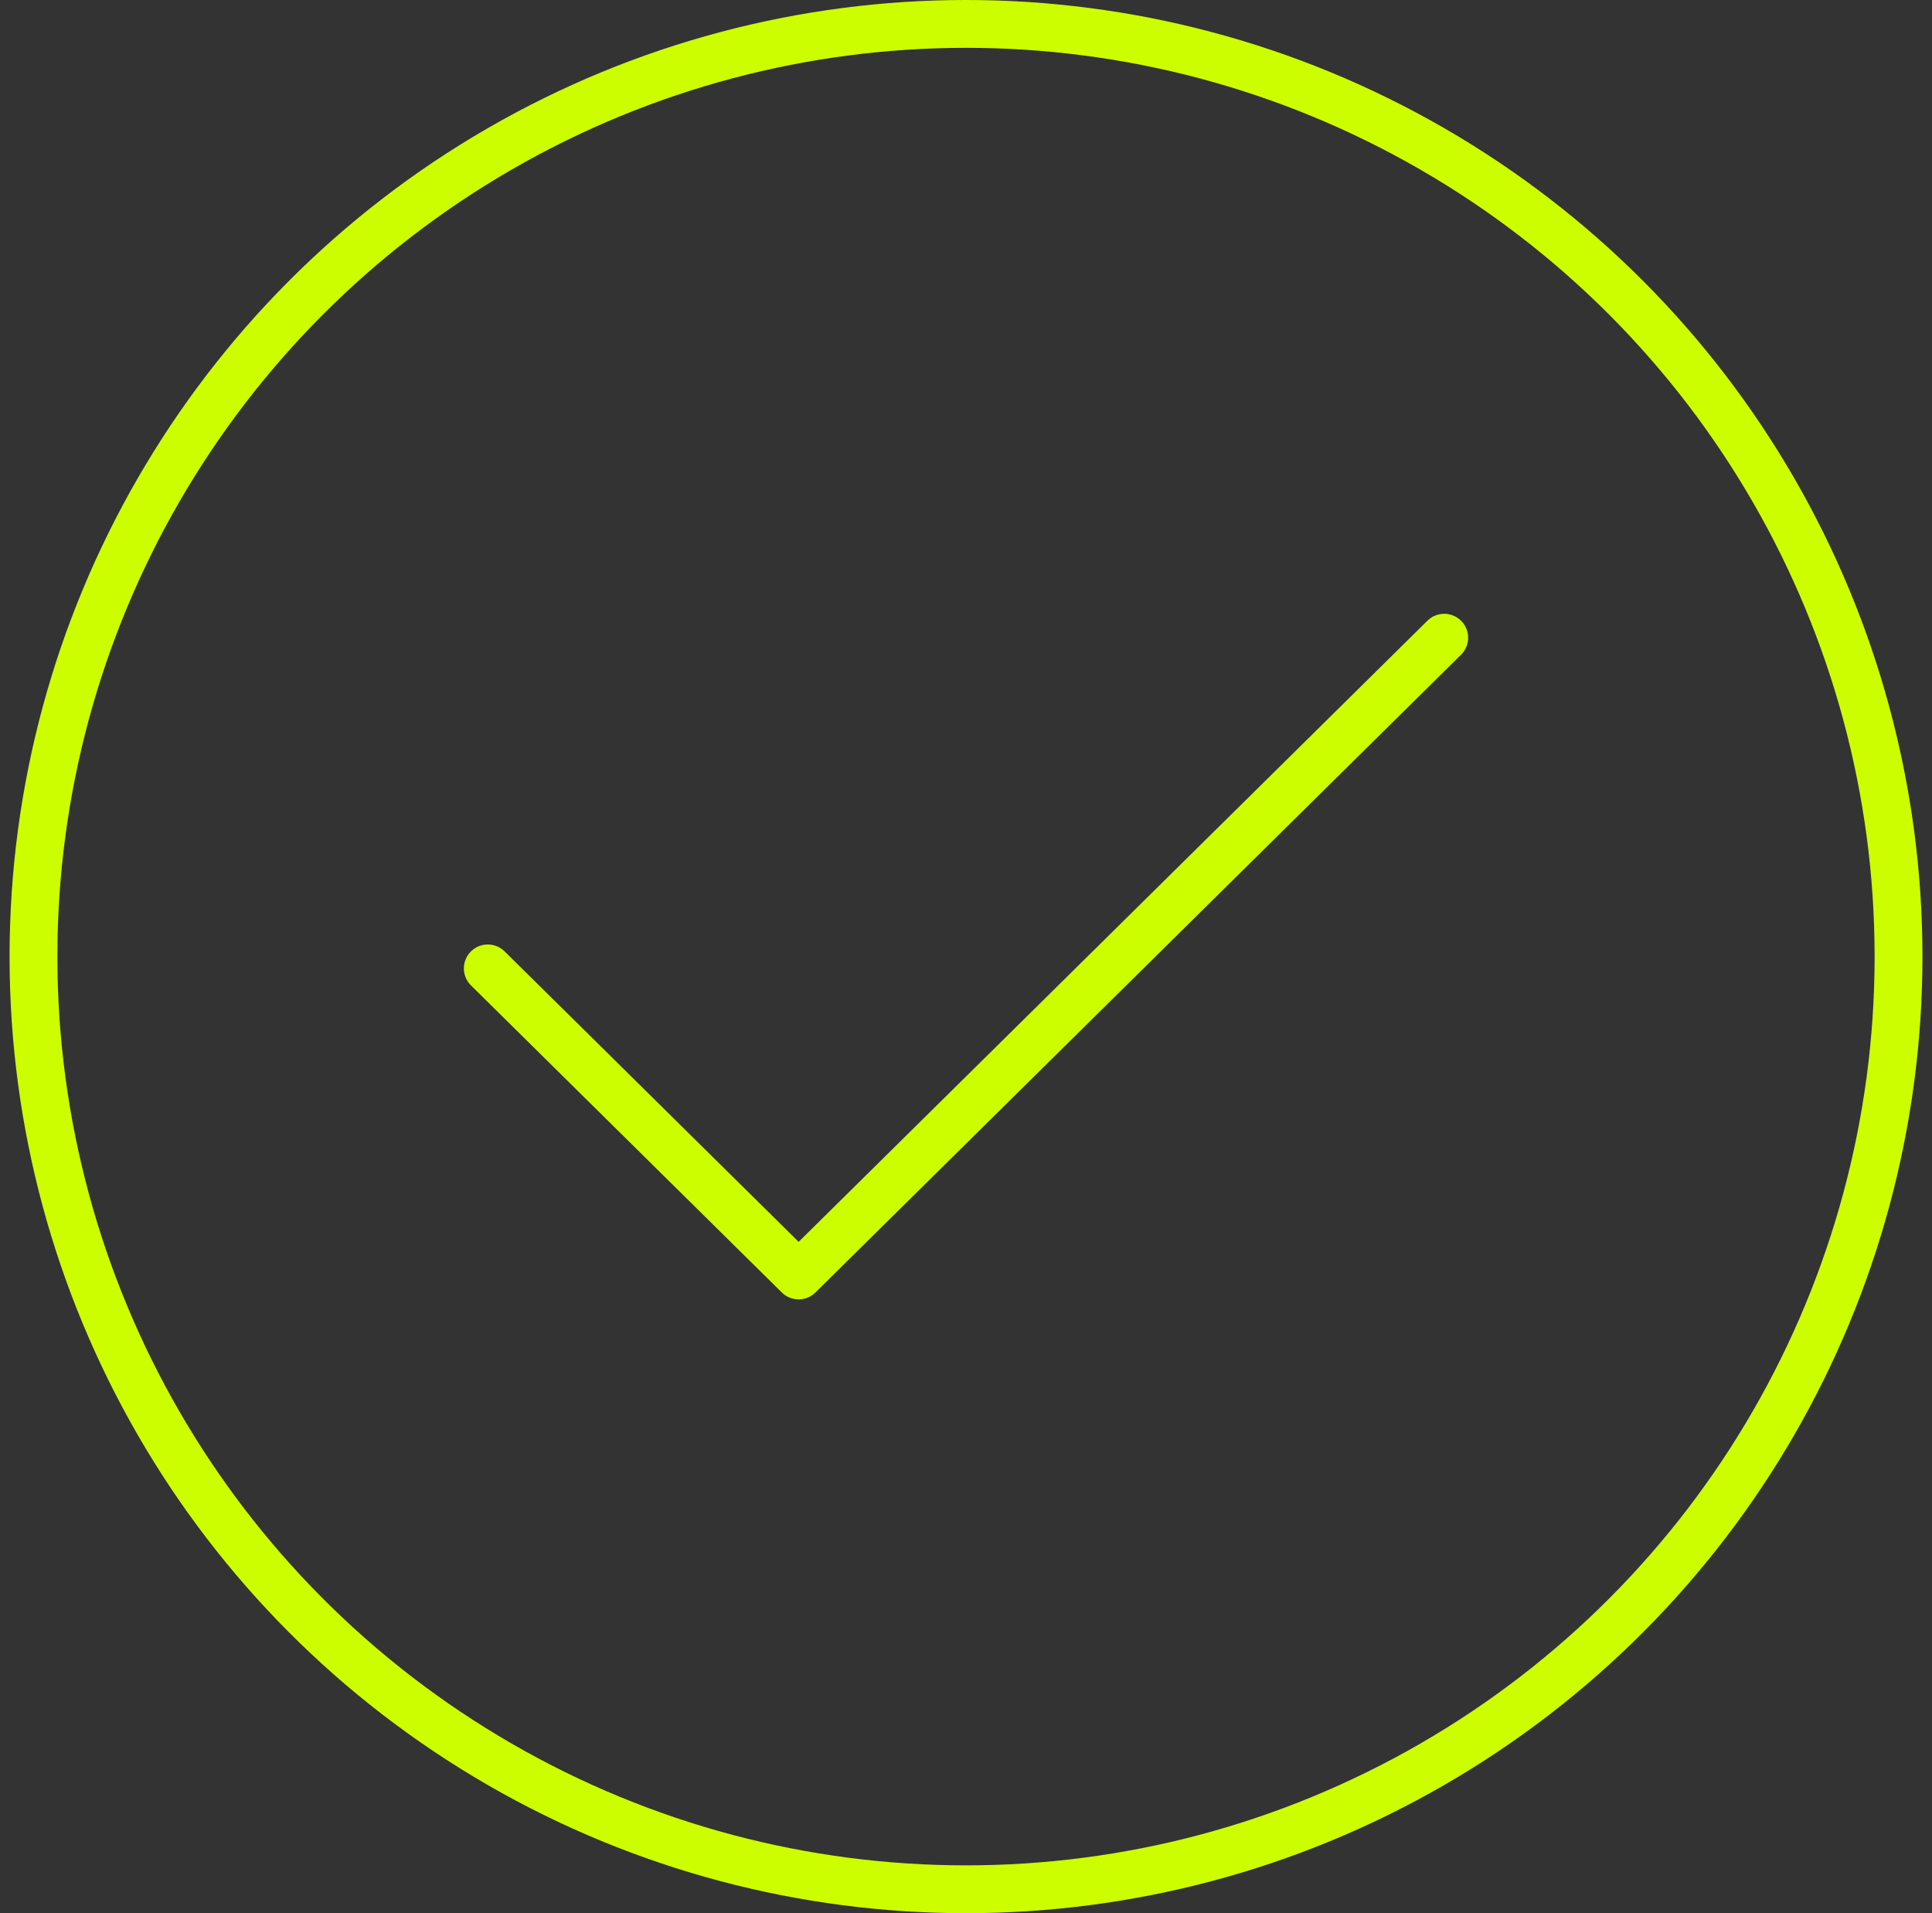 <svg width="101" height="100" viewBox="0 0 101 100" fill="none" xmlns="http://www.w3.org/2000/svg">
<rect x="0" y="0" width="101" height="100" fill="#333333" stroke="none"/>
<circle cx="50.5" cy="50" r="48.75" stroke="#CDFE00" stroke-width="2.5" stroke-linejoin="round"/>
<path d="M25.5 50.617L41.75 66.667L75.5 33.333" stroke="#CDFE00" stroke-width="2.5" stroke-linecap="round" stroke-linejoin="round"/>
</svg>
